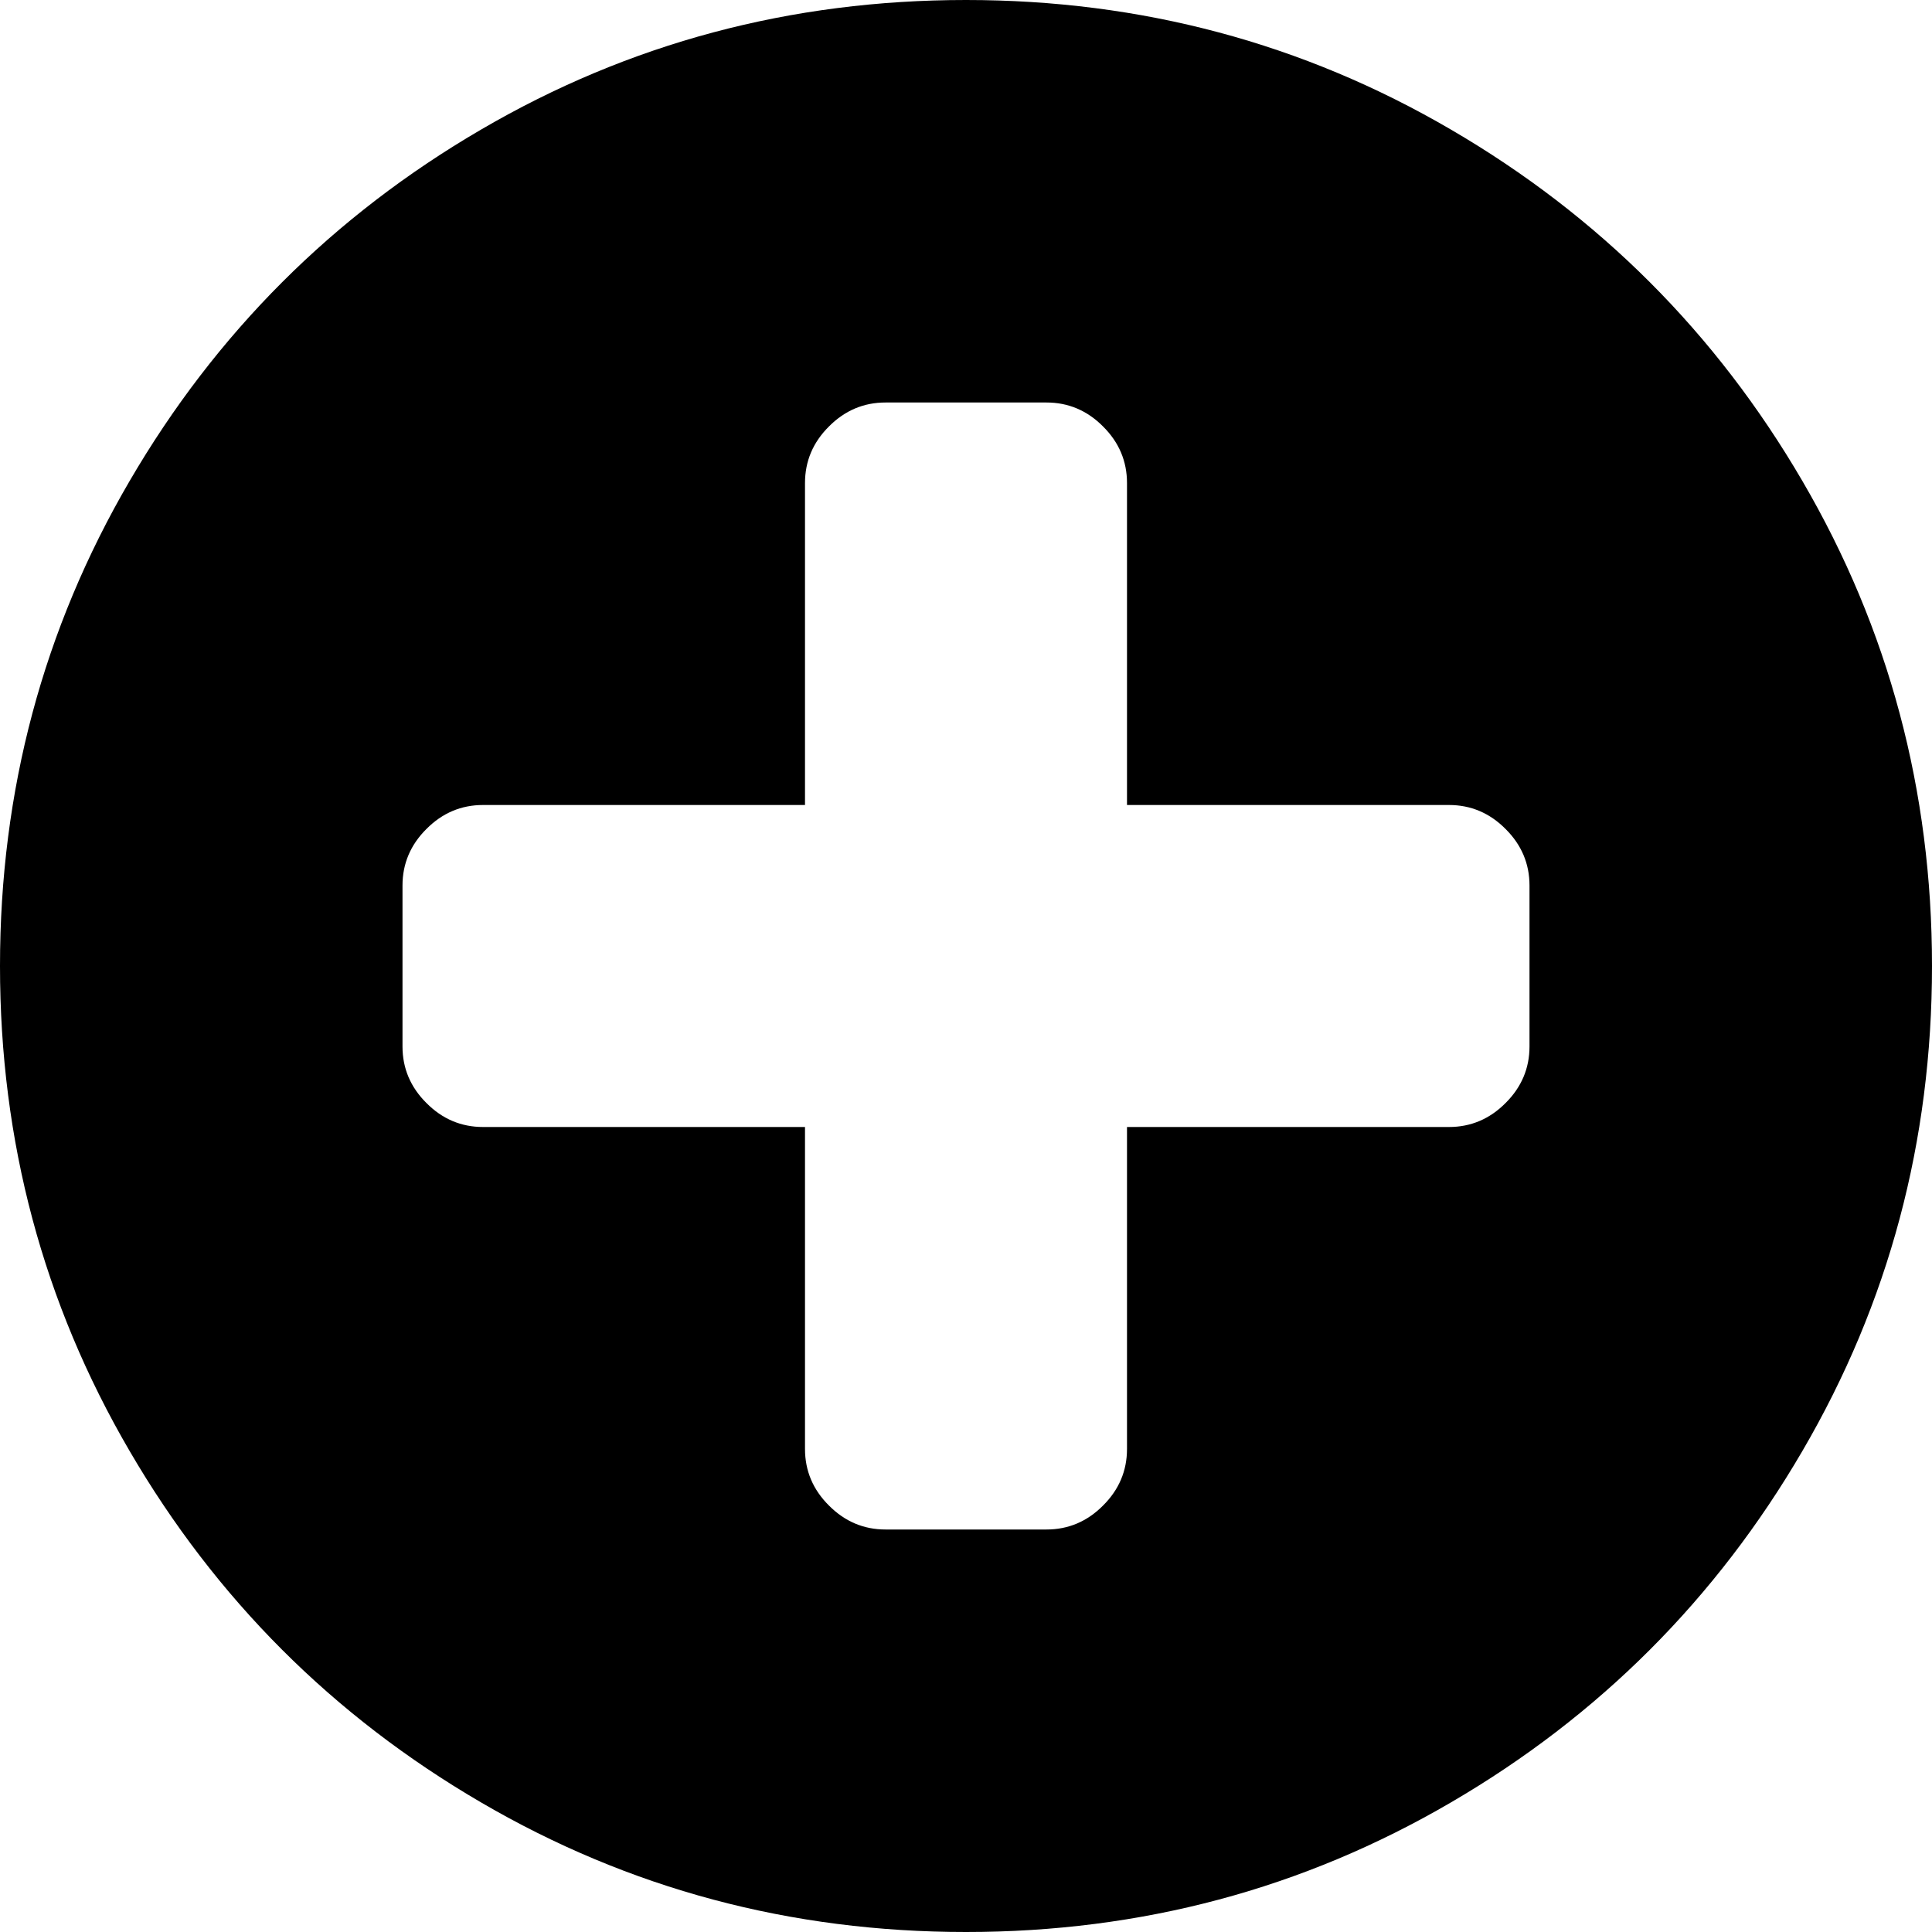 ﻿<?xml version="1.0" encoding="utf-8"?>
<svg version="1.1" xmlns:xlink="http://www.w3.org/1999/xlink" width="15px" height="15px" xmlns="http://www.w3.org/2000/svg">
  <g transform="matrix(1 0 0 1 -245 -219 )">
    <path d="M 11.689 8.564  C 11.813 8.441  11.875 8.294  11.875 8.125  L 11.875 6.875  C 11.875 6.706  11.813 6.559  11.689 6.436  C 11.566 6.312  11.419 6.25  11.25 6.25  L 8.75 6.25  L 8.75 3.75  C 8.75 3.581  8.688 3.434  8.564 3.311  C 8.441 3.187  8.294 3.125  8.125 3.125  L 6.875 3.125  C 6.706 3.125  6.559 3.187  6.436 3.311  C 6.312 3.434  6.25 3.581  6.25 3.75  L 6.25 6.25  L 3.75 6.25  C 3.581 6.25  3.434 6.312  3.311 6.436  C 3.187 6.559  3.125 6.706  3.125 6.875  L 3.125 8.125  C 3.125 8.294  3.187 8.441  3.311 8.564  C 3.434 8.688  3.581 8.75  3.75 8.75  L 6.25 8.75  L 6.25 11.25  C 6.25 11.419  6.312 11.566  6.436 11.689  C 6.559 11.813  6.706 11.875  6.875 11.875  L 8.125 11.875  C 8.294 11.875  8.441 11.813  8.564 11.689  C 8.688 11.566  8.75 11.419  8.75 11.25  L 8.75 8.75  L 11.25 8.75  C 11.419 8.75  11.566 8.688  11.689 8.564  Z M 13.994 3.735  C 14.665 4.884  15 6.139  15 7.5  C 15 8.861  14.665 10.116  13.994 11.265  C 13.324 12.414  12.414 13.324  11.265 13.994  C 10.116 14.665  8.861 15  7.5 15  C 6.139 15  4.884 14.665  3.735 13.994  C 2.586 13.324  1.676 12.414  1.006 11.265  C 0.335 10.116  0 8.861  0 7.5  C 0 6.139  0.335 4.884  1.006 3.735  C 1.676 2.586  2.586 1.676  3.735 1.006  C 4.884 0.335  6.139 0  7.5 0  C 8.861 0  10.116 0.335  11.265 1.006  C 12.414 1.676  13.324 2.586  13.994 3.735  Z " fill-rule="nonzero" fill="#000000" stroke="none" transform="matrix(1 0 0 1 245 219 )" />
  </g>
</svg>